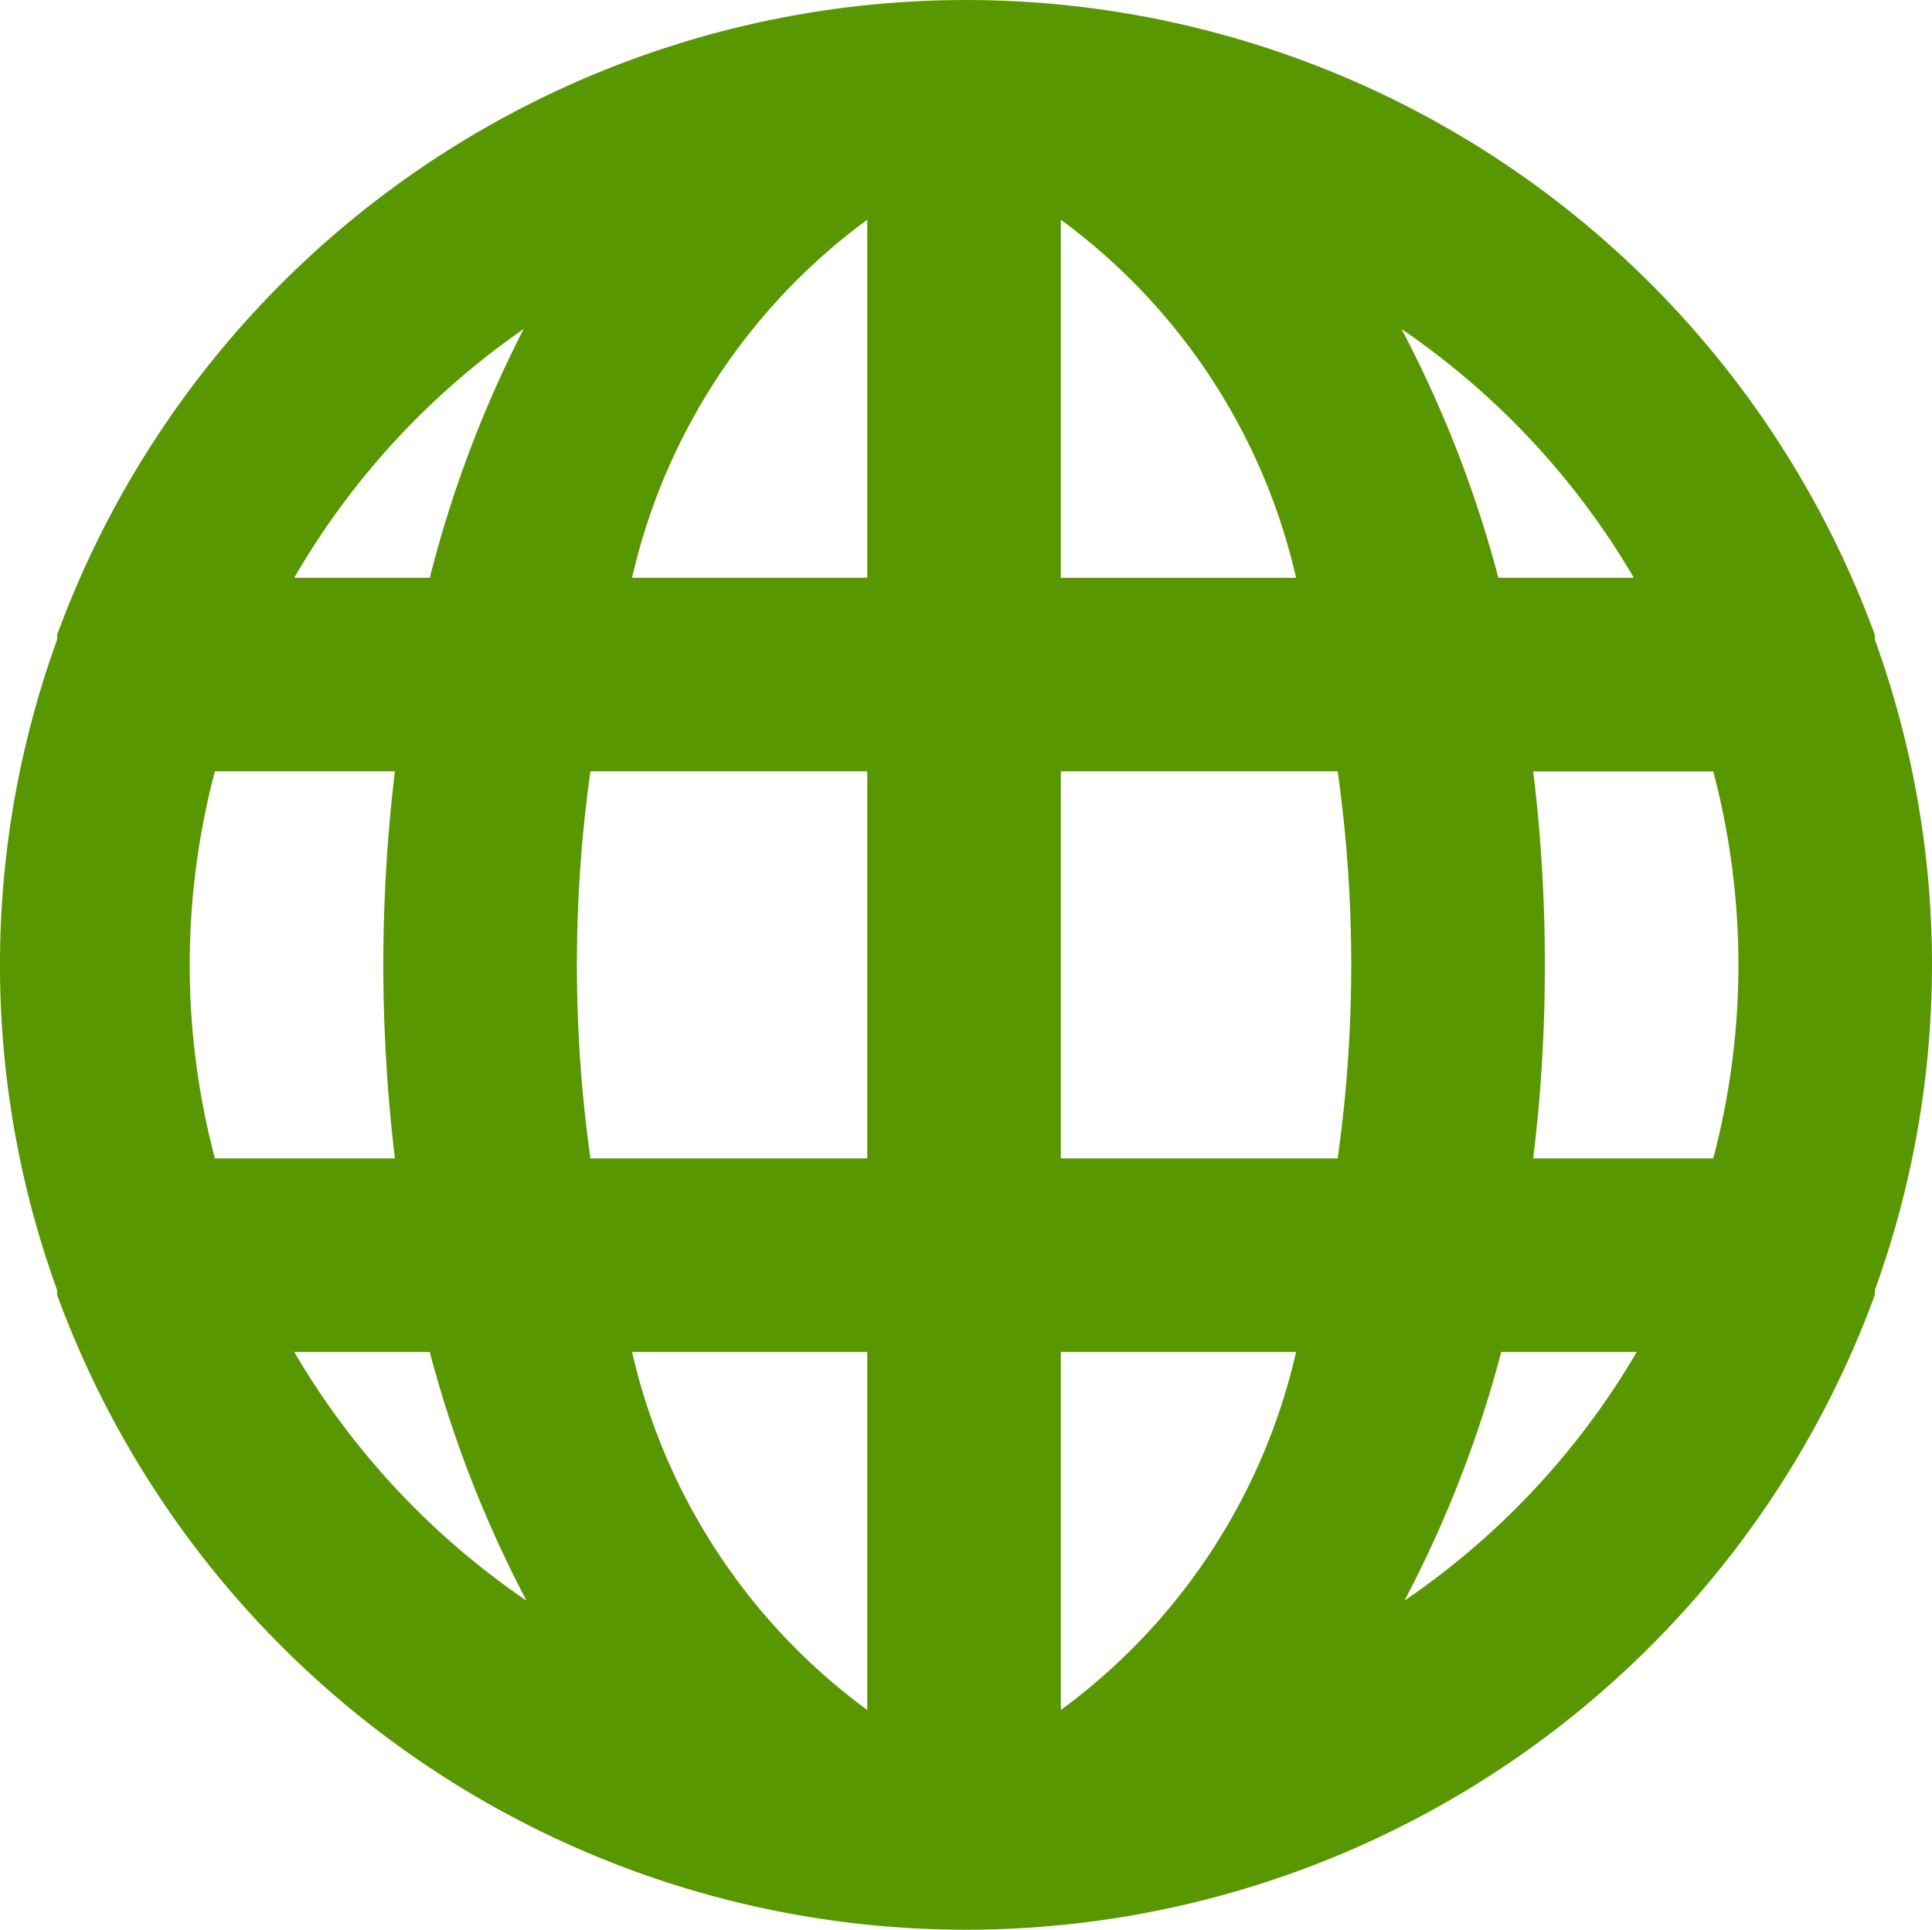 <svg xmlns="http://www.w3.org/2000/svg" width="70" height="69.935" viewBox="0 0 70 69.935">
  <path id="globe" d="M69.97,25.213v-.175a35.07,35.07,0,0,0-65.861,0s0,0,0,.175a34.579,34.579,0,0,0,0,23.567s0,0,0,.175a35.07,35.07,0,0,0,65.861,0V48.78a34.579,34.579,0,0,0,0-23.567ZM9.826,44.01a27.424,27.424,0,0,1,0-14.028h6.523a58.671,58.671,0,0,0,0,14.028ZM12.7,51.024h4.91a42.61,42.61,0,0,0,3.507,9.013A28.056,28.056,0,0,1,12.7,51.024Zm4.91-28.056H12.7a28.056,28.056,0,0,1,8.312-9.013,42.61,42.61,0,0,0-3.4,9.013ZM33.463,64a22.234,22.234,0,0,1-8.522-12.976h8.522Zm0-19.99H23.433a50.36,50.36,0,0,1,0-14.028h10.03Zm0-21.042H24.941A22.234,22.234,0,0,1,33.463,9.993Zm27.775,0h-4.91a42.609,42.609,0,0,0-3.507-9.013,28.056,28.056,0,0,1,8.417,9.013ZM40.477,9.993A22.234,22.234,0,0,1,49,22.969H40.477Zm0,54.007V51.024H49A22.234,22.234,0,0,1,40.477,64Zm10.03-19.99H40.477V29.983h10.03A50.36,50.36,0,0,1,50.507,44.01Zm2.42,16.027a42.61,42.61,0,0,0,3.507-9.013h4.91A28.056,28.056,0,0,1,52.926,60.037ZM64.114,44.01H57.591A56.673,56.673,0,0,0,58.012,37a57.09,57.09,0,0,0-.421-7.014h6.523A27.425,27.425,0,0,1,64.114,44.01Z" transform="translate(-2.04 -2.029)" fill="#599700"/>
</svg>
